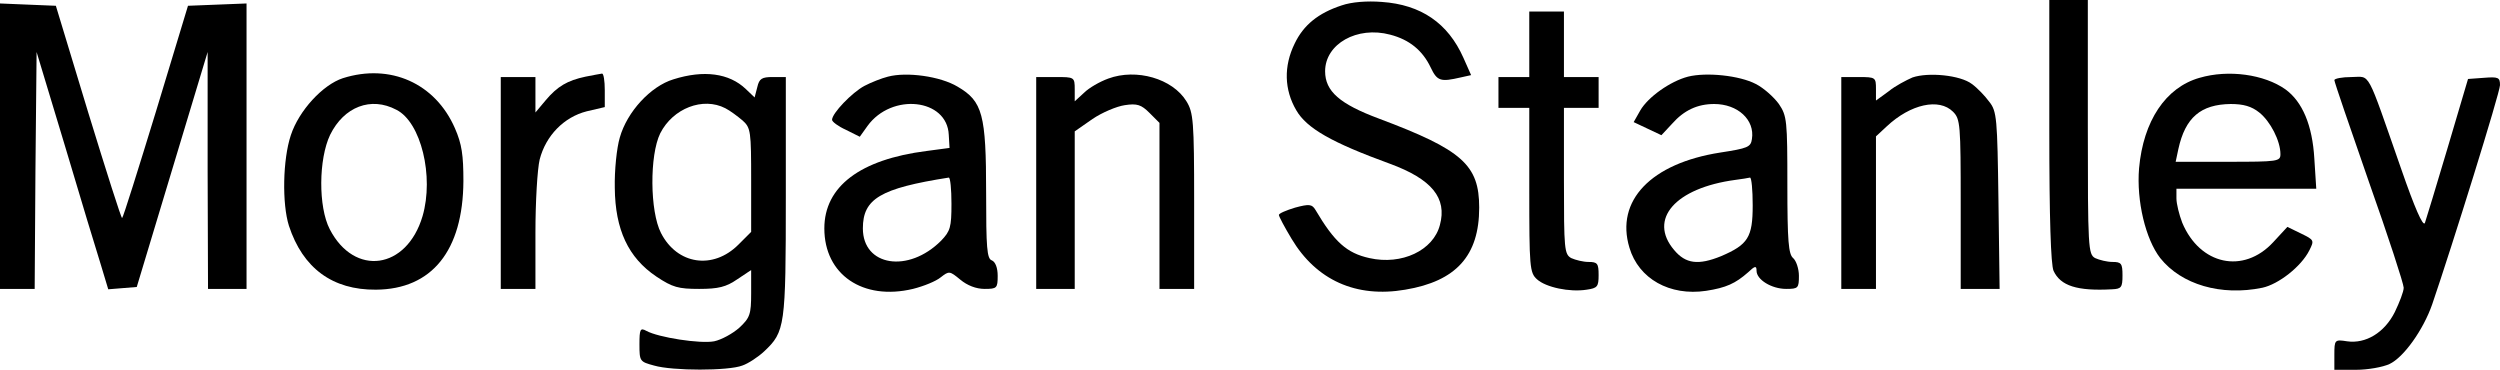 <?xml version="1.0" standalone="no"?>
<!DOCTYPE svg PUBLIC "-//W3C//DTD SVG 20010904//EN"
 "http://www.w3.org/TR/2001/REC-SVG-20010904/DTD/svg10.dtd">
<svg version="1.0" xmlns="http://www.w3.org/2000/svg"
 width="649pt" height="96pt" viewBox="0 0 649 96"
 preserveAspectRatio="xMidYMid meet">
<g transform="translate(0,96) scale(0.1,-0.1)"
fill="#000000" stroke="none">
<path d="M3483 946 c-61 -20 -99 -51 -122 -99 -29 -59 -27 -120 4 -173 27 -47
92 -84 243 -139 109 -40 149 -89 130 -159 -17 -66 -99 -105 -183 -86 -59 13
-91 42 -140 125 -9 15 -16 16 -53 6 -23 -7 -42 -15 -42 -19 0 -4 15 -32 33
-62 64 -107 167 -154 295 -132 132 22 192 88 192 213 0 111 -44 150 -260 231
-102 38 -140 71 -140 123 0 71 83 118 169 95 50 -13 84 -41 105 -85 17 -36 26
-38 78 -26 l27 6 -20 45 c-40 90 -110 138 -212 145 -38 3 -78 0 -104 -9z"/>
<path d="M5320 620 c0 -227 4 -347 11 -363 18 -39 61 -53 152 -48 24 1 27 5
27 36 0 31 -3 35 -26 35 -14 0 -34 5 -45 10 -18 10 -19 25 -19 340 l0 330 -50
0 -50 0 0 -340z"/>
<path d="M0 580 l0 -370 45 0 45 0 2 307 3 308 74 -245 c40 -135 82 -273 93
-308 l19 -63 37 3 37 3 92 305 92 305 0 -307 1 -308 50 0 50 0 0 370 0 371
-76 -3 -76 -3 -83 -274 c-46 -150 -85 -275 -88 -277 -2 -2 -41 121 -88 274
l-84 277 -73 3 -72 3 0 -371z"/>
<path d="M3970 845 l0 -85 -40 0 -40 0 0 -40 0 -40 40 0 40 0 0 -213 c0 -200
1 -215 20 -232 23 -21 85 -34 129 -27 28 4 31 8 31 38 0 30 -3 34 -26 34 -14
0 -34 5 -45 10 -18 10 -19 23 -19 200 l0 190 45 0 45 0 0 40 0 40 -45 0 -45 0
0 85 0 85 -45 0 -45 0 0 -85z"/>
<path d="M890 757 c-52 -17 -114 -84 -135 -148 -21 -63 -23 -178 -5 -235 36
-110 113 -167 226 -166 145 1 226 101 227 282 0 67 -4 96 -22 137 -51 117
-168 169 -291 130z m139 -82 c64 -32 98 -173 68 -276 -41 -139 -177 -158 -241
-34 -30 58 -29 182 1 245 36 73 106 100 172 65z"/>
<path d="M1520 761 c-47 -10 -73 -25 -104 -62 l-26 -31 0 46 0 46 -45 0 -45 0
0 -275 0 -275 45 0 45 0 0 146 c0 80 5 165 11 190 16 62 63 110 122 125 l47
11 0 44 c0 24 -3 43 -7 43 -5 -1 -24 -4 -43 -8z"/>
<path d="M1748 754 c-59 -18 -120 -84 -139 -151 -8 -27 -14 -85 -13 -131 1
-108 35 -181 108 -230 42 -28 57 -32 111 -32 50 0 70 5 99 25 l36 24 0 -60 c0
-55 -3 -64 -31 -90 -17 -15 -46 -31 -65 -35 -36 -7 -145 10 -176 27 -16 9 -18
4 -18 -35 0 -44 1 -45 38 -55 48 -14 193 -14 229 0 15 5 41 22 57 37 54 51 56
64 56 402 l0 310 -34 0 c-28 0 -35 -4 -40 -26 l-7 -27 -23 22 c-43 41 -109 50
-188 25z m135 -75 c12 -6 32 -21 45 -32 21 -19 22 -28 22 -155 l0 -134 -33
-33 c-66 -66 -159 -52 -201 30 -29 56 -30 202 -2 259 33 65 111 95 169 65z"/>
<path d="M2305 761 c-16 -4 -44 -15 -61 -24 -32 -17 -84 -71 -84 -88 0 -5 16
-17 36 -26 l36 -18 20 28 c63 87 207 71 211 -23 l2 -34 -60 -8 c-172 -22 -265
-92 -265 -201 0 -120 100 -188 230 -157 28 7 60 20 72 30 22 17 23 17 51 -6
18 -15 41 -24 63 -24 32 0 34 2 34 34 0 21 -6 36 -15 40 -13 4 -15 33 -15 175
0 204 -9 238 -74 276 -45 27 -132 39 -181 26z m165 -330 c0 -61 -3 -71 -27
-96 -85 -85 -203 -66 -203 32 0 77 45 104 223 132 4 0 7 -30 7 -68z"/>
<path d="M2877 756 c-22 -8 -50 -24 -63 -37 l-24 -22 0 31 c0 32 -1 32 -50 32
l-50 0 0 -275 0 -275 50 0 50 0 0 205 0 204 46 32 c25 17 63 33 84 36 32 5 43
1 64 -20 l26 -26 0 -216 0 -215 45 0 45 0 0 228 c0 207 -2 230 -20 259 -36 59
-130 86 -203 59z"/>
<path d="M4382 761 c-46 -12 -104 -53 -124 -88 l-17 -30 36 -17 36 -17 28 30
c31 35 66 51 109 51 61 0 106 -41 98 -91 -3 -21 -11 -24 -82 -35 -180 -28
-273 -125 -236 -247 24 -81 105 -126 199 -112 52 8 76 19 109 48 18 17 22 18
22 4 0 -23 39 -47 77 -47 31 0 33 2 33 34 0 18 -7 39 -15 46 -12 10 -15 44
-15 190 0 167 -1 179 -22 210 -13 18 -40 42 -60 52 -42 22 -128 31 -176 19z
m168 -334 c0 -83 -12 -102 -82 -132 -59 -24 -92 -20 -122 16 -68 80 3 161 159
182 17 2 33 5 38 6 4 0 7 -32 7 -72z"/>
<path d="M4965 759 c-16 -7 -45 -22 -62 -36 l-33 -24 0 30 c0 30 -1 31 -45 31
l-45 0 0 -275 0 -275 45 0 45 0 0 198 0 198 28 26 c62 58 136 74 172 38 19
-19 20 -33 20 -240 l0 -220 51 0 50 0 -3 229 c-3 214 -4 232 -24 257 -11 15
-31 36 -45 46 -30 23 -113 31 -154 17z"/>
<path d="M5710 758 c-88 -25 -146 -112 -157 -235 -7 -85 17 -184 55 -233 55
-69 158 -99 265 -77 42 9 101 55 122 97 13 26 13 27 -22 44 l-35 17 -37 -40
c-77 -83 -190 -59 -236 51 -8 21 -15 49 -15 63 l0 25 181 0 182 0 -5 78 c-5
87 -31 148 -75 180 -55 39 -148 52 -223 30z m155 -90 c29 -23 55 -74 55 -108
0 -19 -6 -20 -136 -20 l-136 0 7 33 c18 82 58 116 136 117 33 0 54 -6 74 -22z"/>
<path d="M6060 752 c0 -5 41 -124 90 -265 50 -141 90 -264 90 -274 0 -10 -11
-38 -23 -63 -27 -54 -76 -83 -124 -76 -32 5 -33 4 -33 -35 l0 -39 56 0 c31 0
70 7 87 15 37 17 88 89 111 155 52 152 176 550 176 569 0 20 -4 22 -42 19
l-41 -3 -53 -179 c-29 -98 -56 -186 -59 -195 -5 -10 -27 41 -61 139 -93 266
-79 240 -130 240 -24 0 -44 -4 -44 -8z"/>
</g>
</svg>
